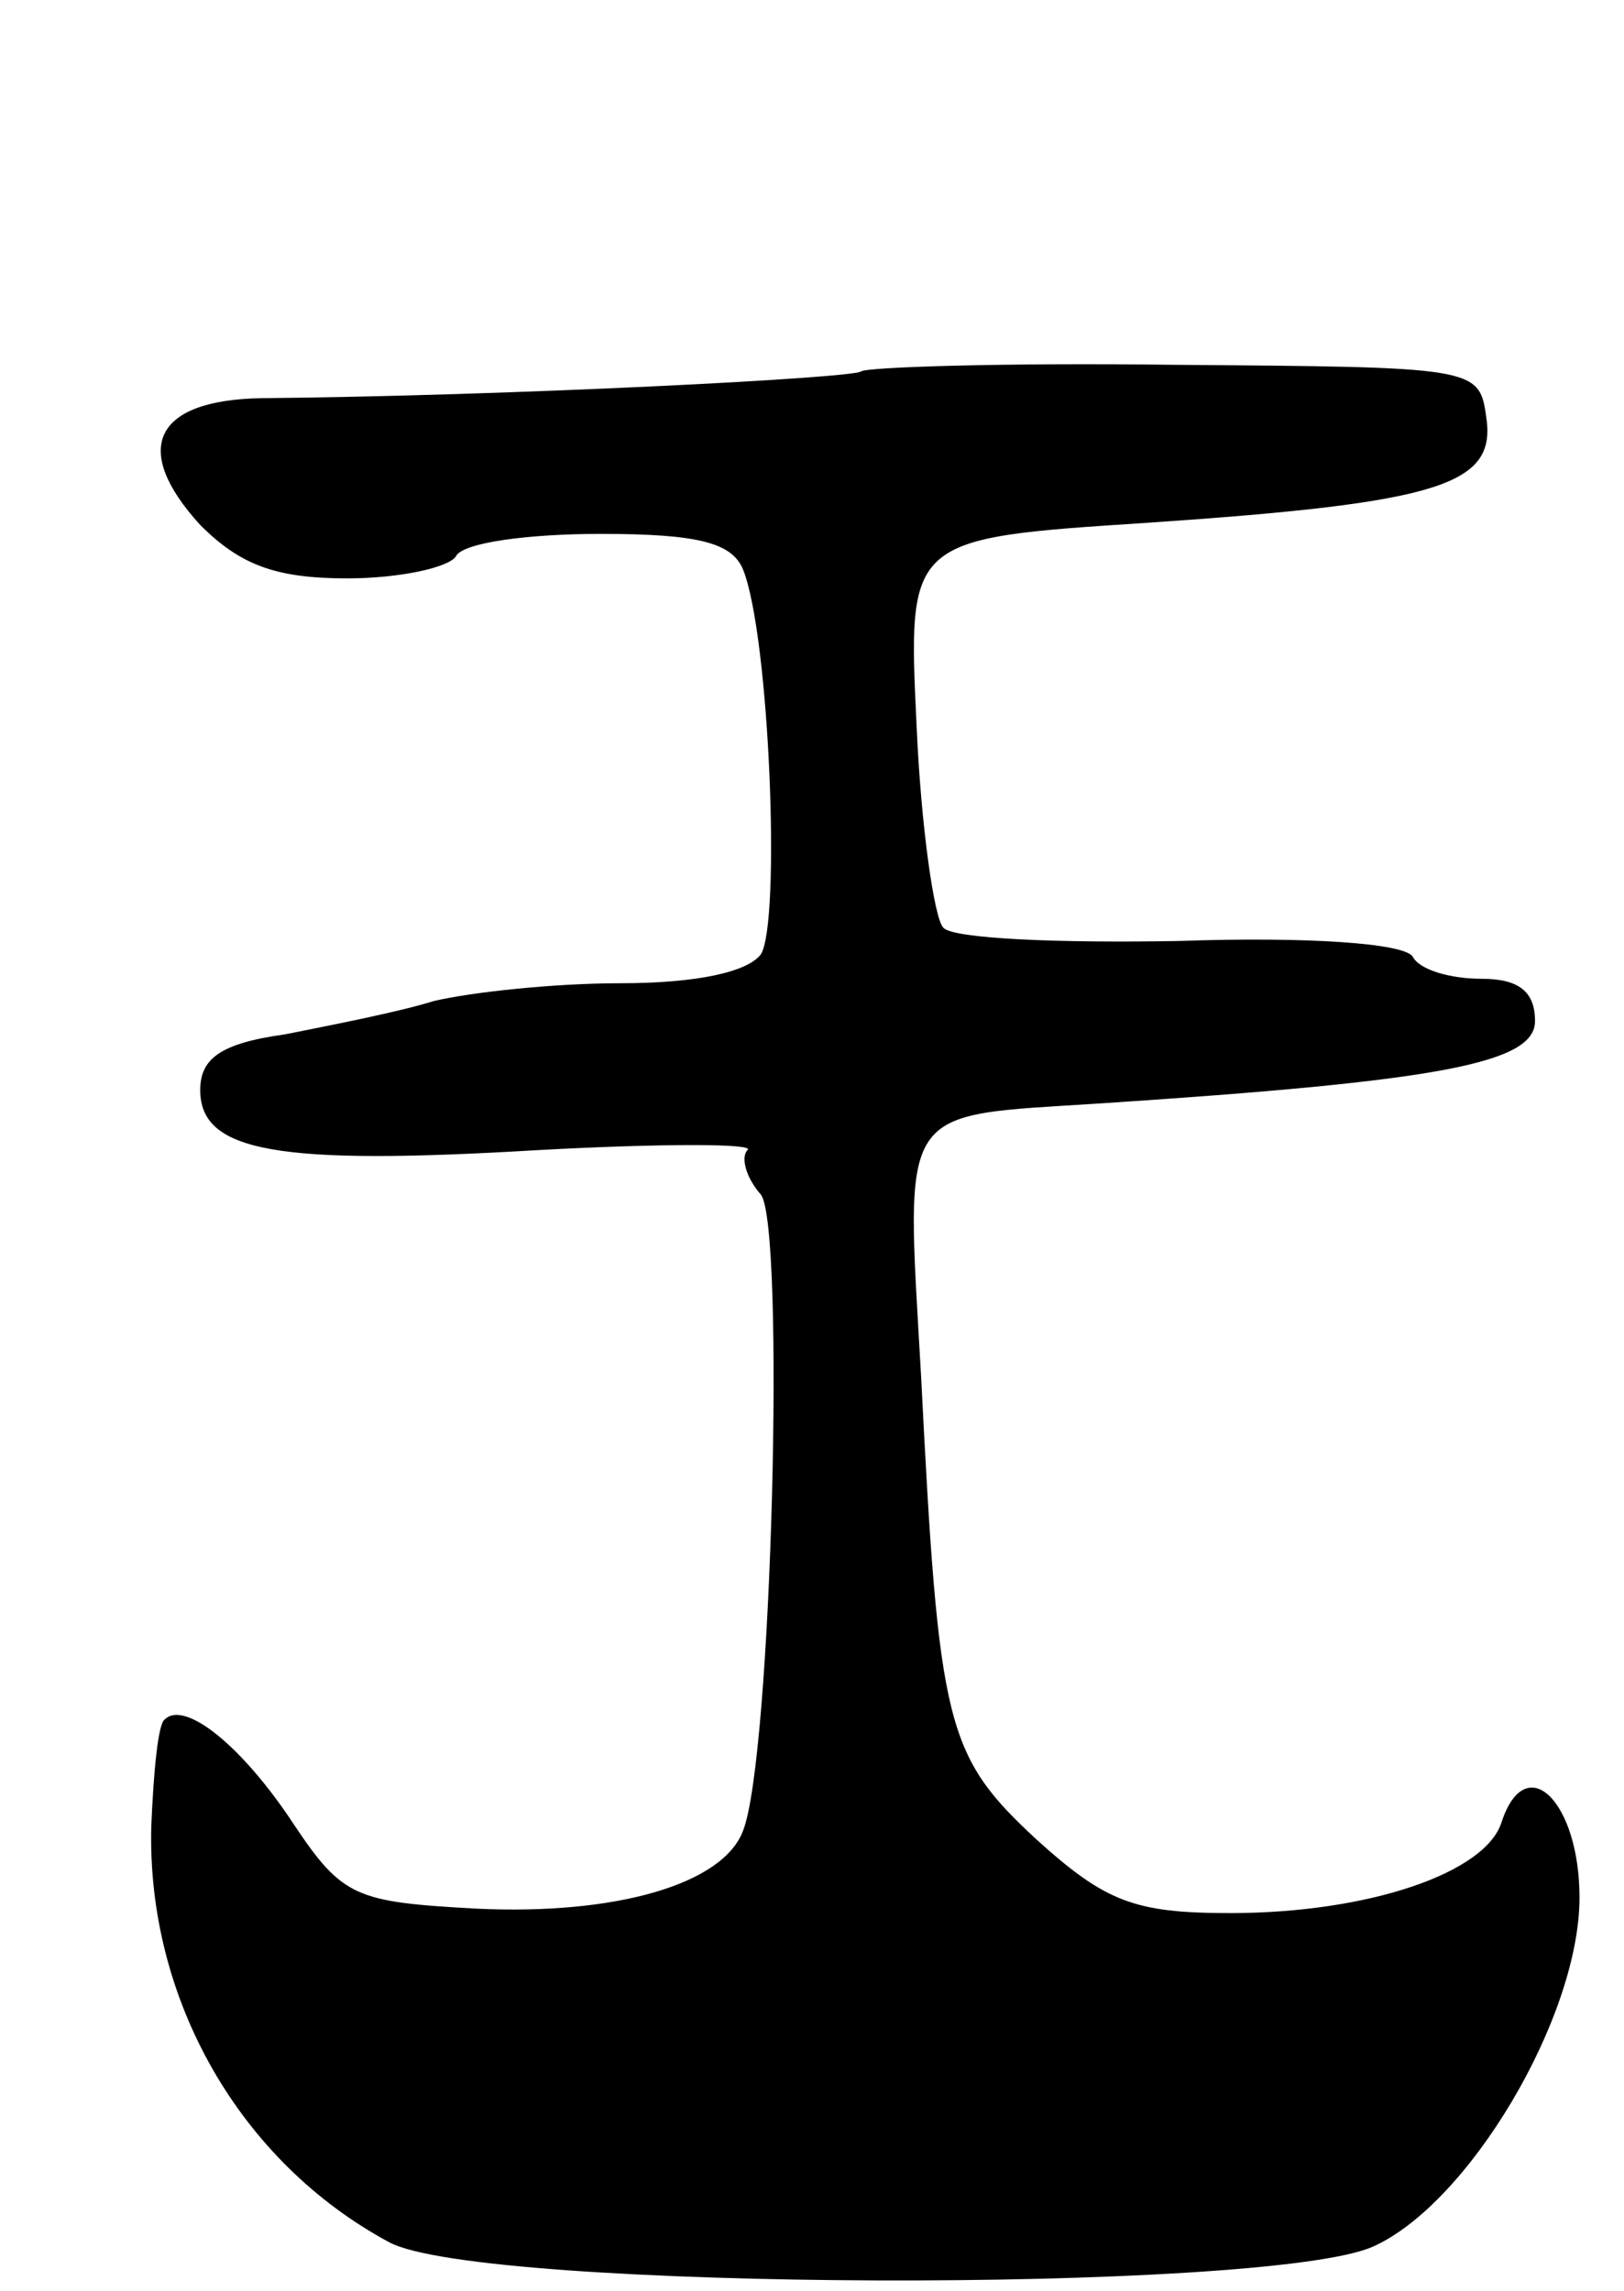<svg version="1.0" xmlns="http://www.w3.org/2000/svg"
 width="73pt" height="103pt" viewBox="0 0 73 103"
 preserveAspectRatio="xMidYMid meet">
<g transform="translate(0,103) scale(0.1,-0.1)"
fill="#000000" stroke="none">
<path d="M387 863 c-4 -3 -159 -11 -270 -12 -48 -1 -58 -23 -27 -57 18 -18 34
-24 66 -24 24 0 46 5 49 10 3 6 32 10 65 10 44 0 59 -4 64 -16 12 -30 17 -159
8 -173 -6 -8 -29 -13 -63 -13 -30 0 -67 -4 -84 -8 -16 -5 -47 -11 -67 -15 -29
-4 -38 -11 -38 -25 0 -28 35 -34 152 -27 55 3 98 3 94 0 -3 -3 -1 -12 6 -20
11 -14 5 -253 -8 -286 -9 -24 -57 -38 -120 -35 -54 3 -60 5 -82 38 -23 35 -49
56 -58 47 -3 -2 -5 -24 -6 -48 -2 -78 40 -151 107 -187 41 -22 394 -23 442 -2
43 19 93 103 93 157 0 43 -24 67 -35 34 -7 -23 -60 -41 -122 -41 -43 0 -56 5
-87 33 -41 38 -44 51 -52 209 -7 123 -11 116 81 122 152 10 195 18 195 37 0
13 -7 19 -24 19 -14 0 -28 4 -31 10 -4 6 -47 9 -105 7 -54 -1 -102 1 -106 6
-4 4 -10 45 -12 91 -4 84 -4 84 104 91 132 9 157 17 152 48 -3 22 -6 22 -140
23 -76 1 -139 -1 -141 -3z"/>
</g>
</svg>
